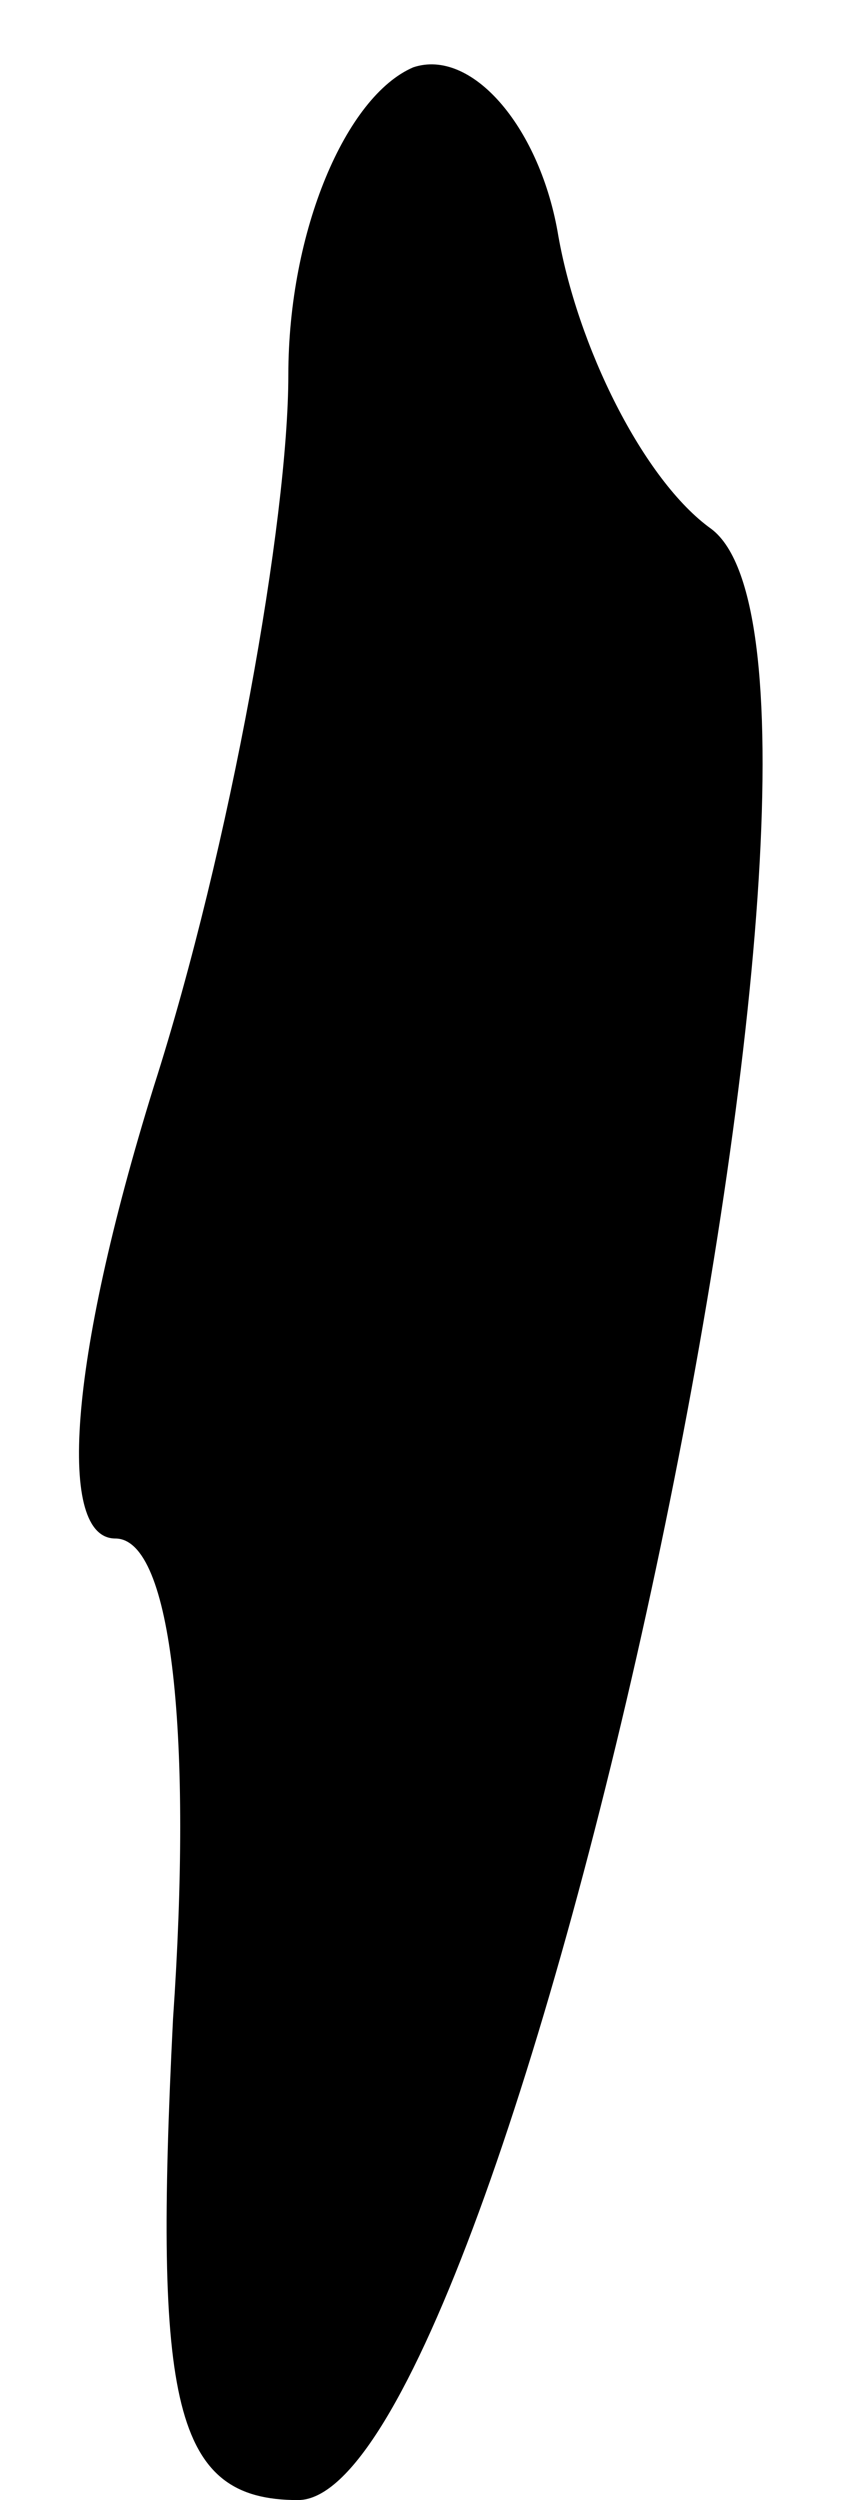 <?xml version="1.0" standalone="no"?>
<!DOCTYPE svg PUBLIC "-//W3C//DTD SVG 20010904//EN"
 "http://www.w3.org/TR/2001/REC-SVG-20010904/DTD/svg10.dtd">
<svg version="1.0" xmlns="http://www.w3.org/2000/svg"
 width="9pt" height="26pt" viewBox="0 0 9 26"
 preserveAspectRatio="xMidYMid meet">
<g transform="translate(0,26) scale(0.1,-0.1)"
fill="#000000" stroke="none">
<path fill="#000000" stroke="none" d="M43 253 c-7 -3 -13 -17 -13 -32 0 -15
-6 -49 -14 -74 -9 -29 -10 -47 -4 -47 6 0 8 -21 6 -50 -2 -40 0 -50 13 -50 22
0 63 190 43 205 -7 5 -14 19 -16 31 -2 11 -9 19 -15 17z"/>
</g>
</svg>
